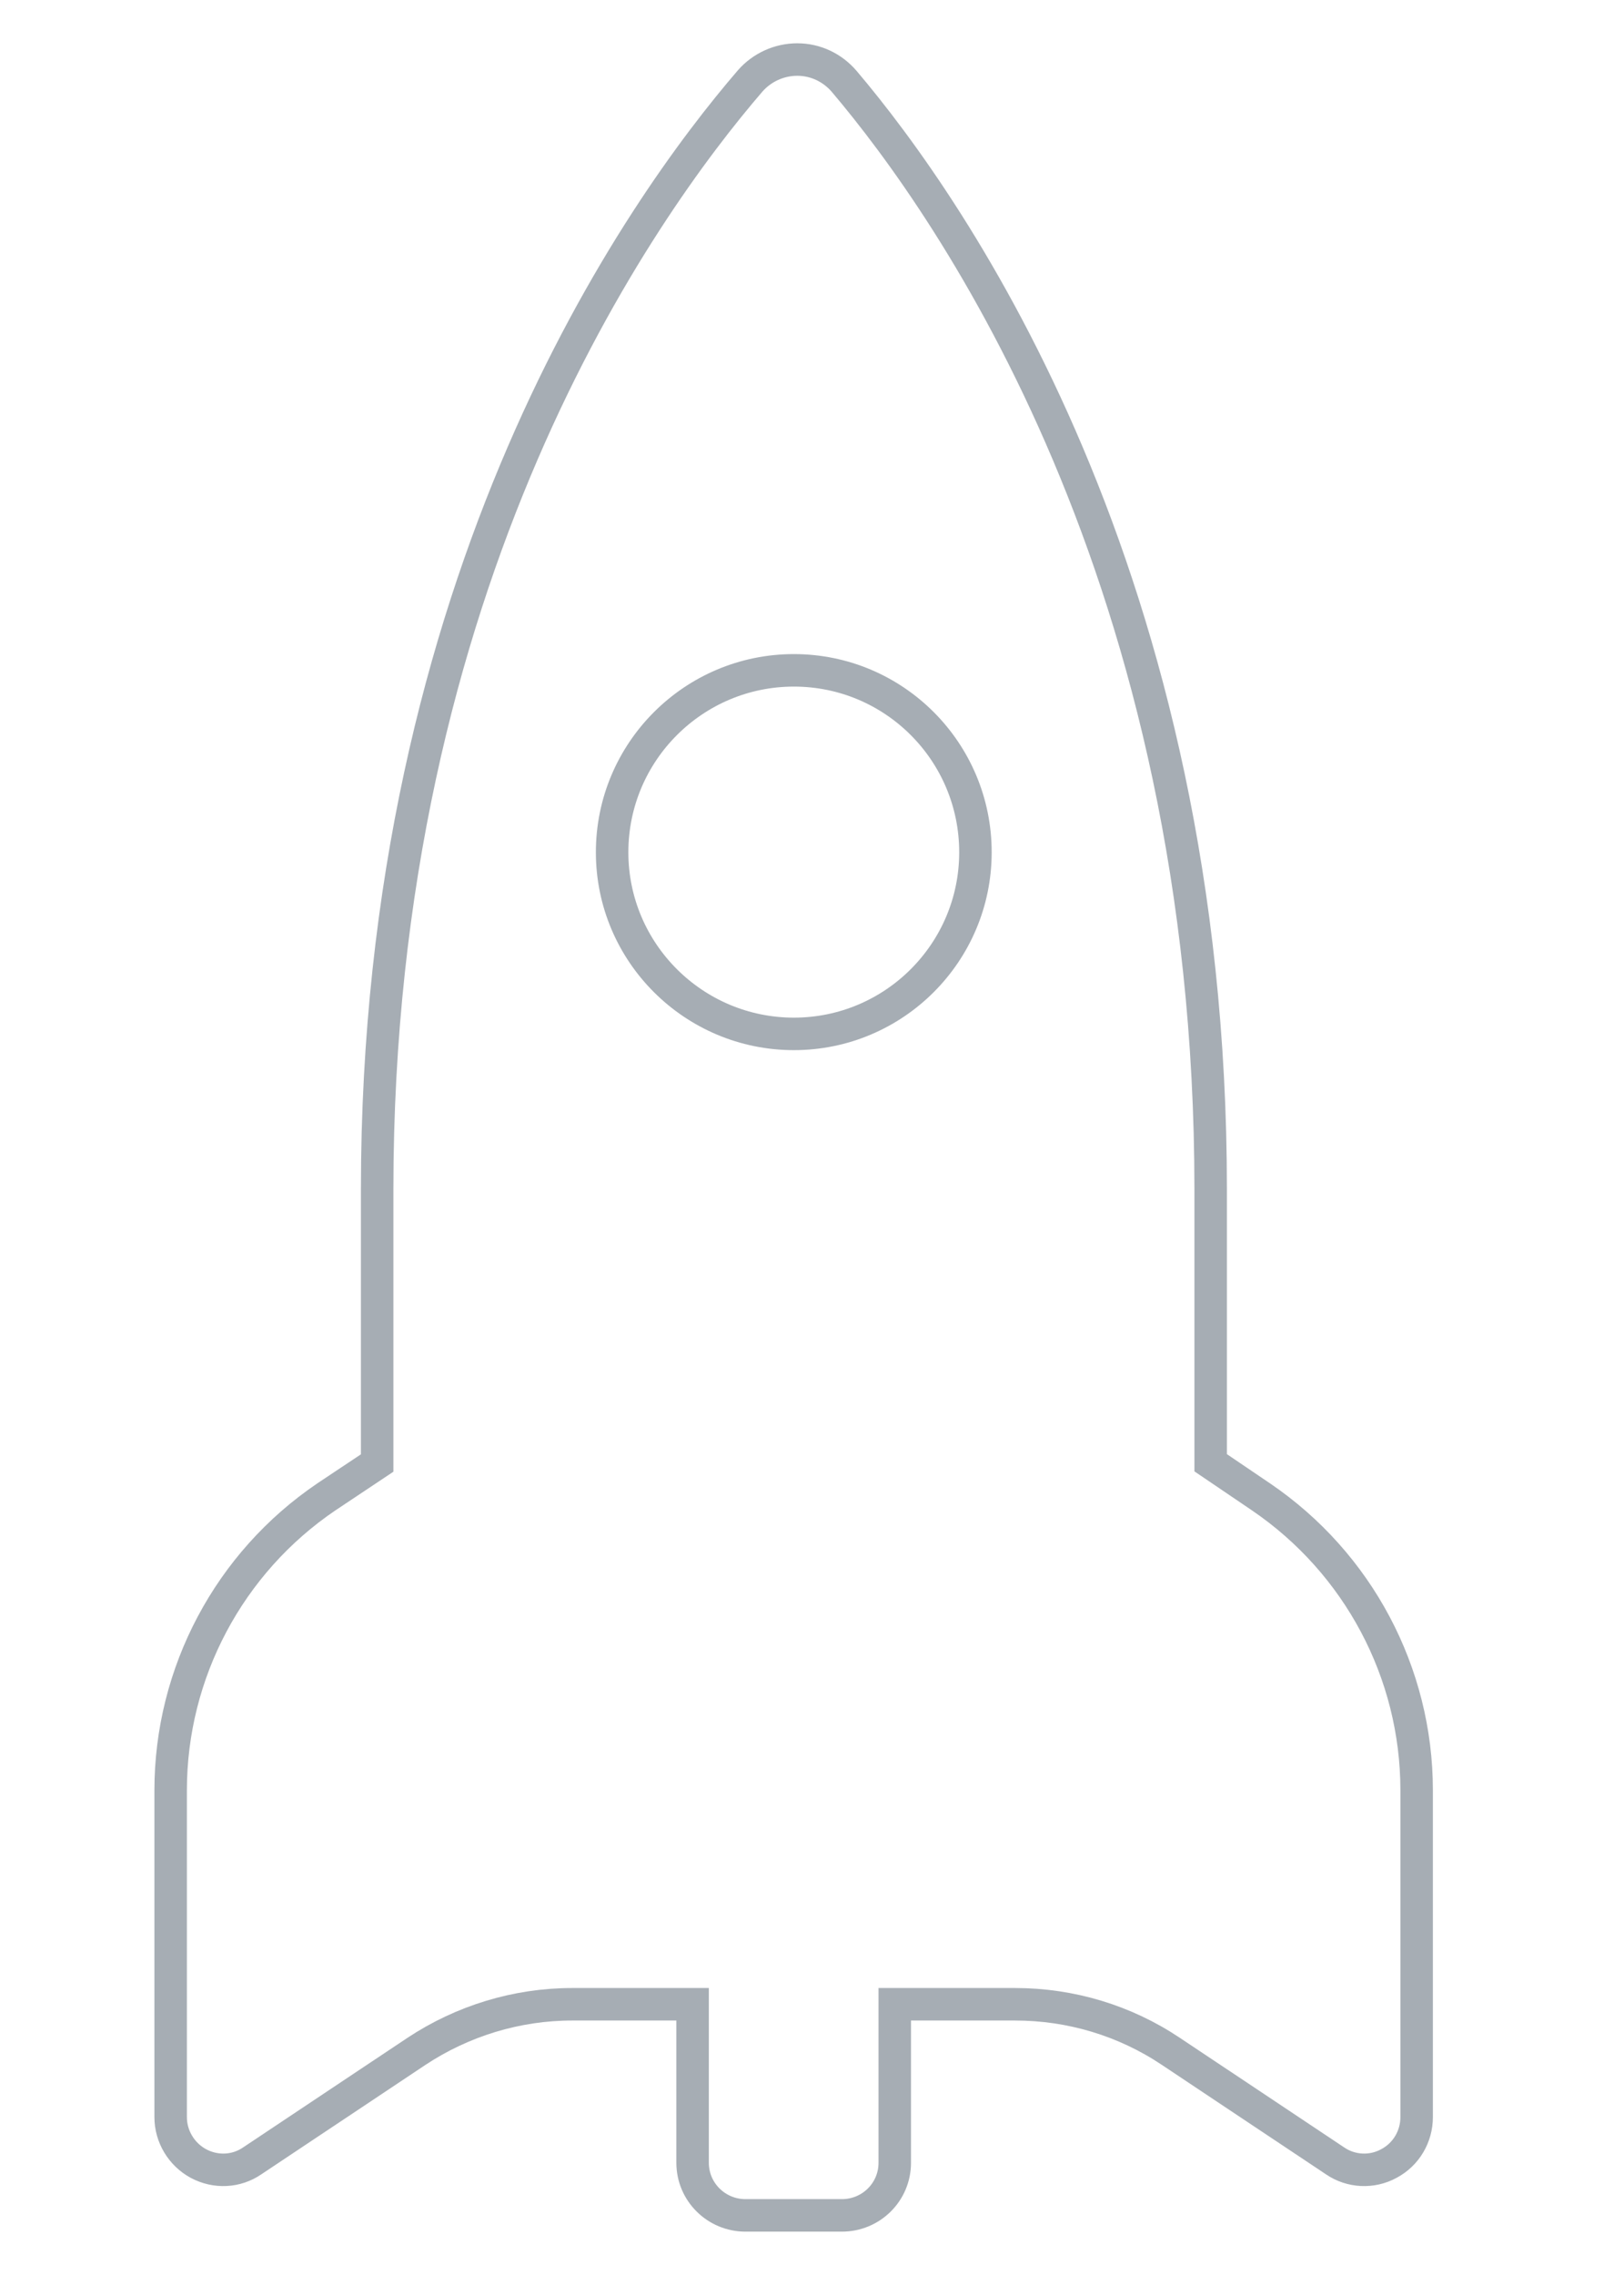 <?xml version="1.0" encoding="utf-8"?>
<!-- Generator: Adobe Illustrator 16.0.0, SVG Export Plug-In . SVG Version: 6.00 Build 0)  -->
<!DOCTYPE svg PUBLIC "-//W3C//DTD SVG 1.1//EN" "http://www.w3.org/Graphics/SVG/1.1/DTD/svg11.dtd">
<svg version="1.1" id="Layer_1" xmlns="http://www.w3.org/2000/svg" xmlns:xlink="http://www.w3.org/1999/xlink" x="0px" y="0px"
	 width="25px" height="35px" viewBox="0 0 25 35" enable-background="new 0 0 25 35" xml:space="preserve">
<g>
	<path fill="none" stroke="#A6ADB4" stroke-width="0.5" stroke-miterlimit="10" d="M18.637,22.504v-4.211
		c0-9.397-3.977-15.078-5.639-17.038c-0.182-0.214-0.443-0.339-0.725-0.339c-0.276,0-0.541,0.12-0.724,0.328
		c-1.688,1.96-5.743,7.641-5.743,17.049v4.215l-0.782,0.521c-1.495,1.012-2.397,2.705-2.397,4.514v5.029
		c0,0.297,0.167,0.572,0.427,0.713c0.267,0.143,0.585,0.127,0.829-0.041l2.527-1.684c0.709-0.469,1.543-0.725,2.398-0.725h1.854
		v2.439c0,0.449,0.366,0.809,0.814,0.809h1.484c0.449,0,0.814-0.359,0.814-0.809v-2.439h1.854c0.854,0,1.688,0.25,2.397,0.725
		l2.527,1.684c0.245,0.168,0.568,0.184,0.829,0.041c0.266-0.141,0.427-0.416,0.427-0.713v-5.029c0-1.809-0.901-3.498-2.396-4.514
		L18.637,22.504z M12.221,15.906c-1.542,0-2.798-1.251-2.798-2.794c0-1.547,1.256-2.799,2.798-2.799
		c1.543,0,2.795,1.251,2.795,2.799C15.016,14.654,13.764,15.906,12.221,15.906L12.221,15.906z M12.221,15.906"/>
</g>
</svg>
